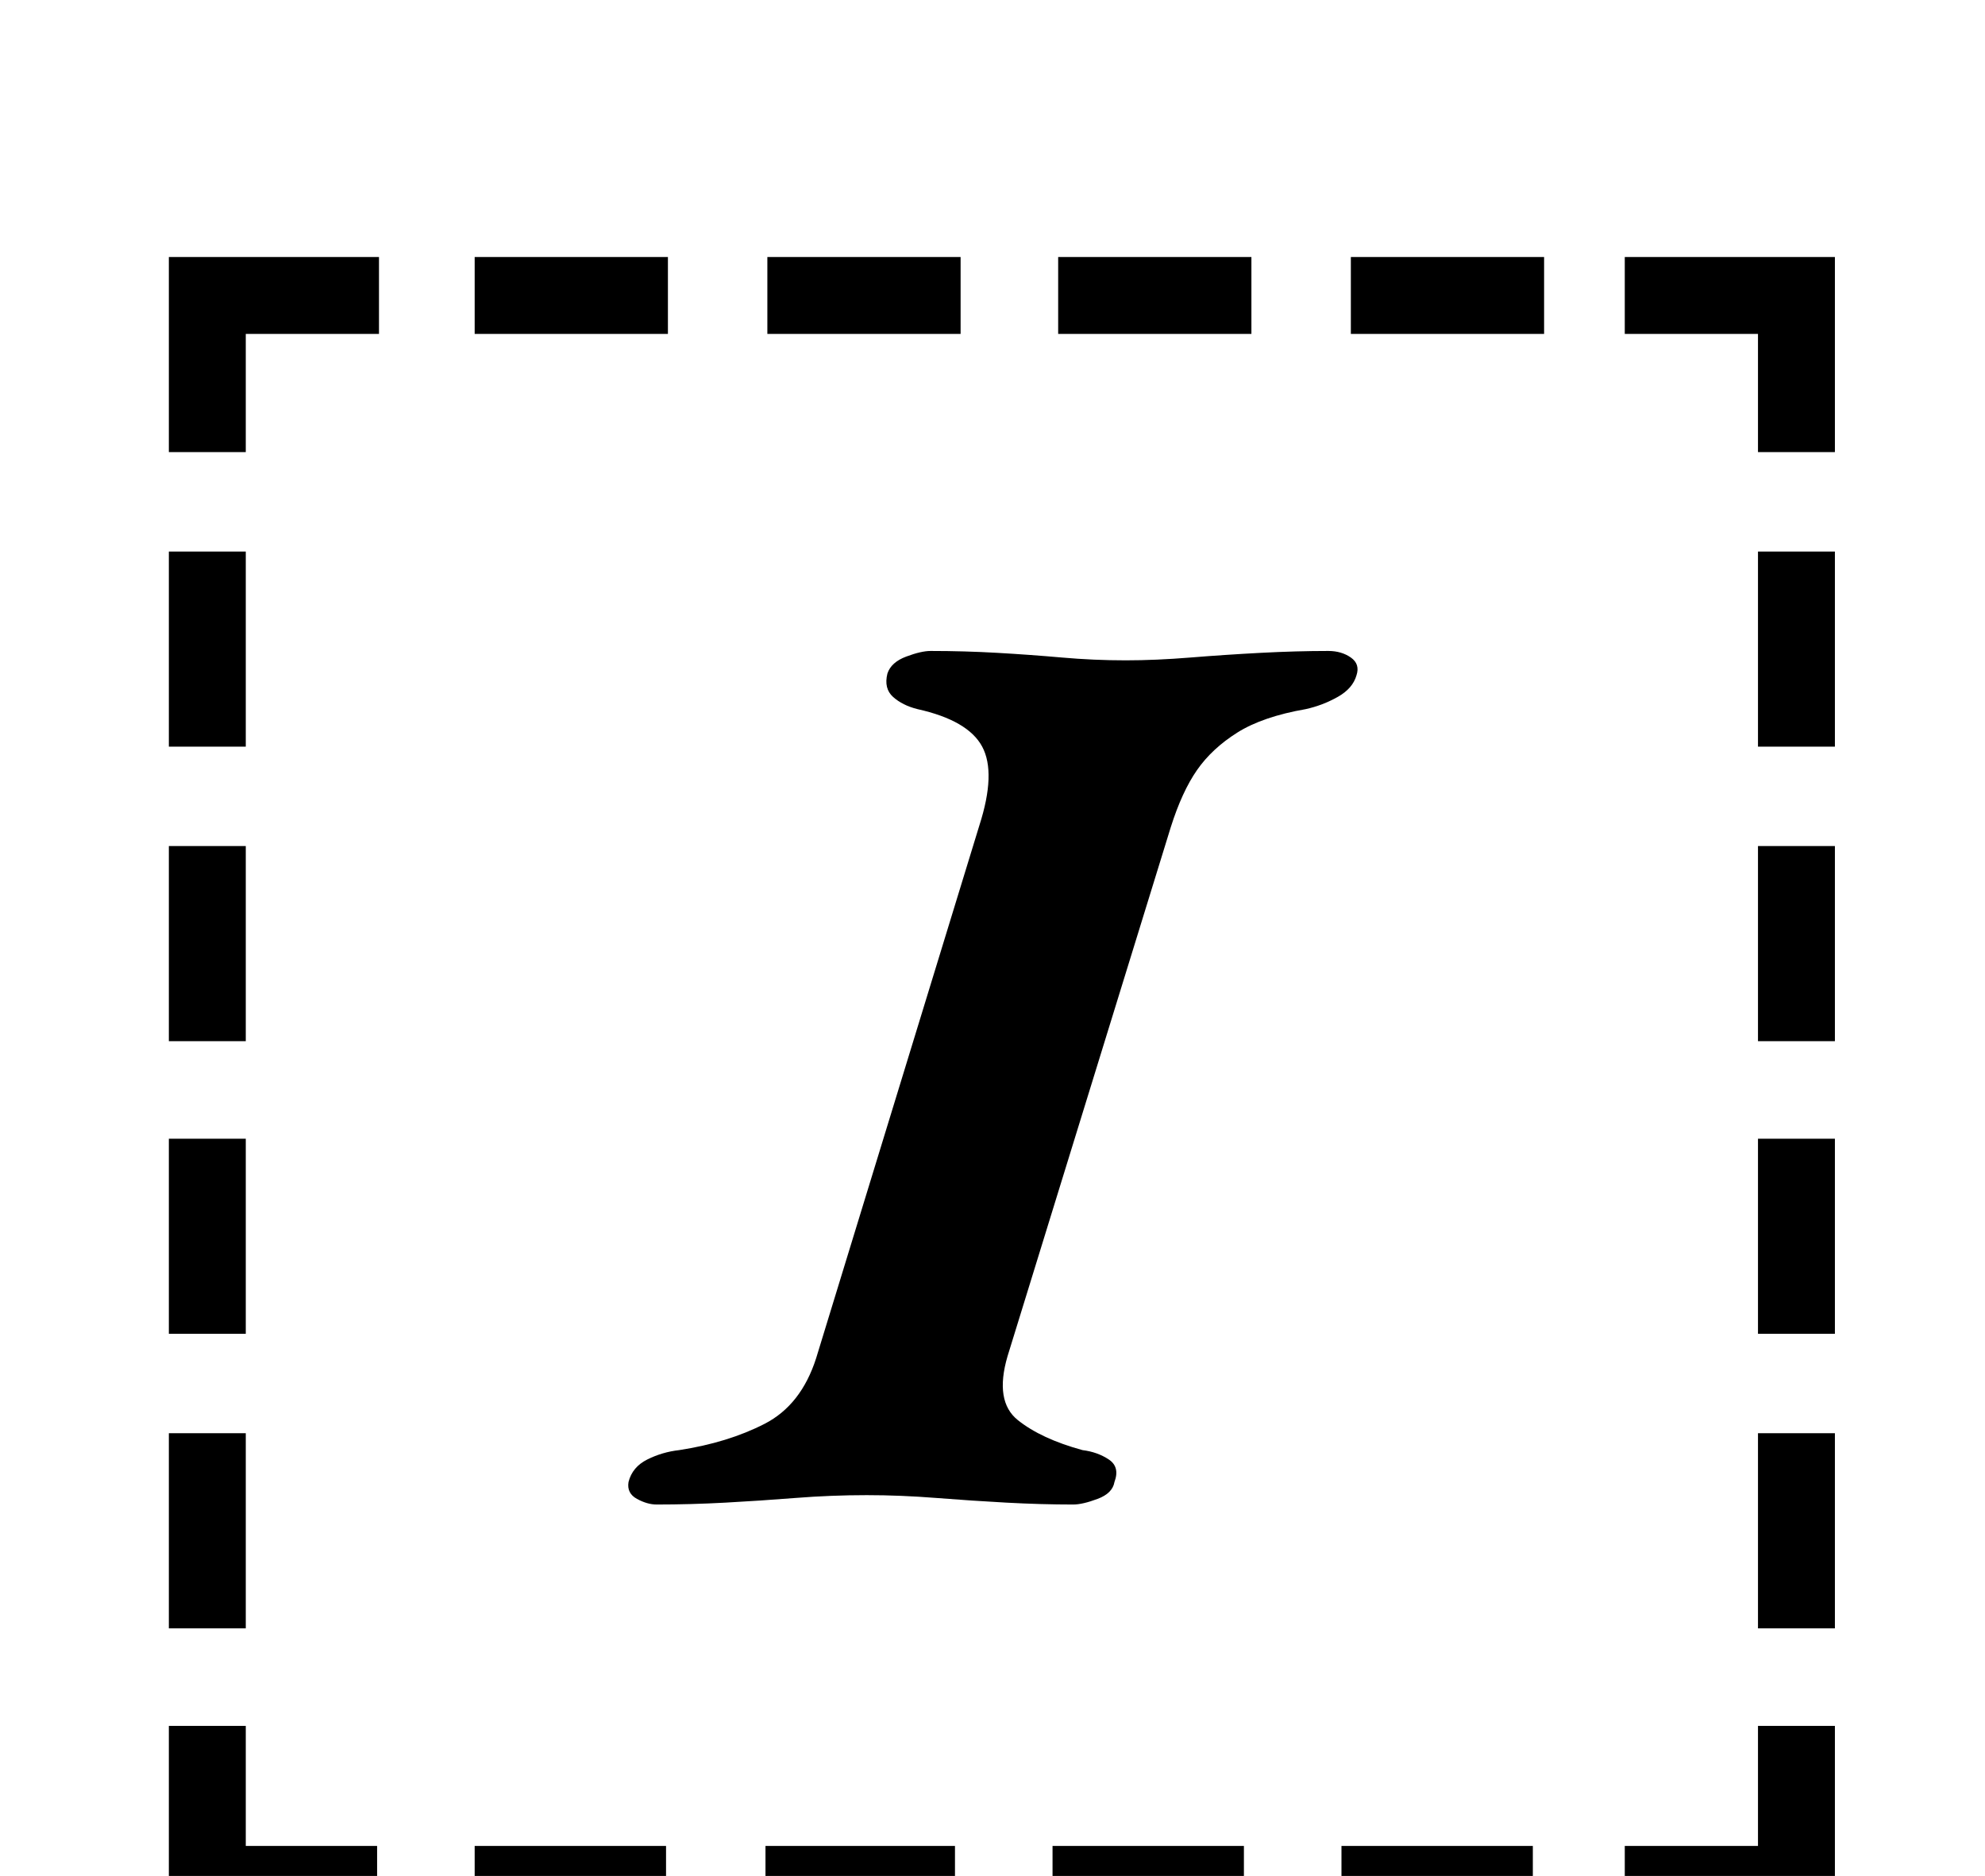 <?xml version="1.0" standalone="no"?>
<!DOCTYPE svg PUBLIC "-//W3C//DTD SVG 1.1//EN" "http://www.w3.org/Graphics/SVG/1.1/DTD/svg11.dtd" >
<svg xmlns="http://www.w3.org/2000/svg" xmlns:xlink="http://www.w3.org/1999/xlink" version="1.1" viewBox="-10 0 1058 1000">
  <g transform="matrix(1 0 0 -1 0 800)">
   <path fill="currentColor"
d="M80 506h41v-104h-41v104zM80 349h41v-104h-41v104zM80 193h41v-104h-41v104zM80 36h41v-104h-41v104zM856 -184h71v64h41v-105h-112v41zM243 622v41h103v-41h-103zM399 622v41h103v-41h-103zM554 622v41h103v-41h-103zM710 622v41h103v-41h-103zM968 -68h-41v104h41v-104
zM968 89h-41v104h41v-104zM968 245h-41v104h41v-104zM968 402h-41v104h41v-104zM807 -184v-41h-102v41h102zM653 -184v-41h-102v41h102zM499 -184v-41h-101v41h101zM345 -184v-41h-102v41h102zM191 -225h-111v105h41v-64h70v-41zM927 559v63h-71v41h112v-104h-41zM80 559
v104h112v-41h-71v-63h-41zM340 -2q-5 0 -10.5 3t-4.5 9q2 8 10 12t17 5q26 4 45.5 14t27.5 35l87 284q9 28 1.5 42t-34.5 20q-8 2 -13 6.5t-3 12.5q2 6 10 9t13 3q18 0 35.5 -1t34.5 -2.5t34 -1.5q16 0 34.5 1.5t37.5 2.5t36 1q7 0 12 -3.5t3 -9.5q-2 -7 -10 -11.5t-17 -6.5
q-23 -4 -36.5 -12.5t-21.5 -20t-14 -30.5l-87 -282q-7 -24 5.5 -34t34.5 -16q8 -1 14 -5t3 -12q-1 -6 -9 -9t-13 -3q-17 0 -35.5 1t-37.5 2.5t-37 1.5q-19 0 -38 -1.5t-37.5 -2.5t-36.5 -1z" />
  </g>

</svg>
